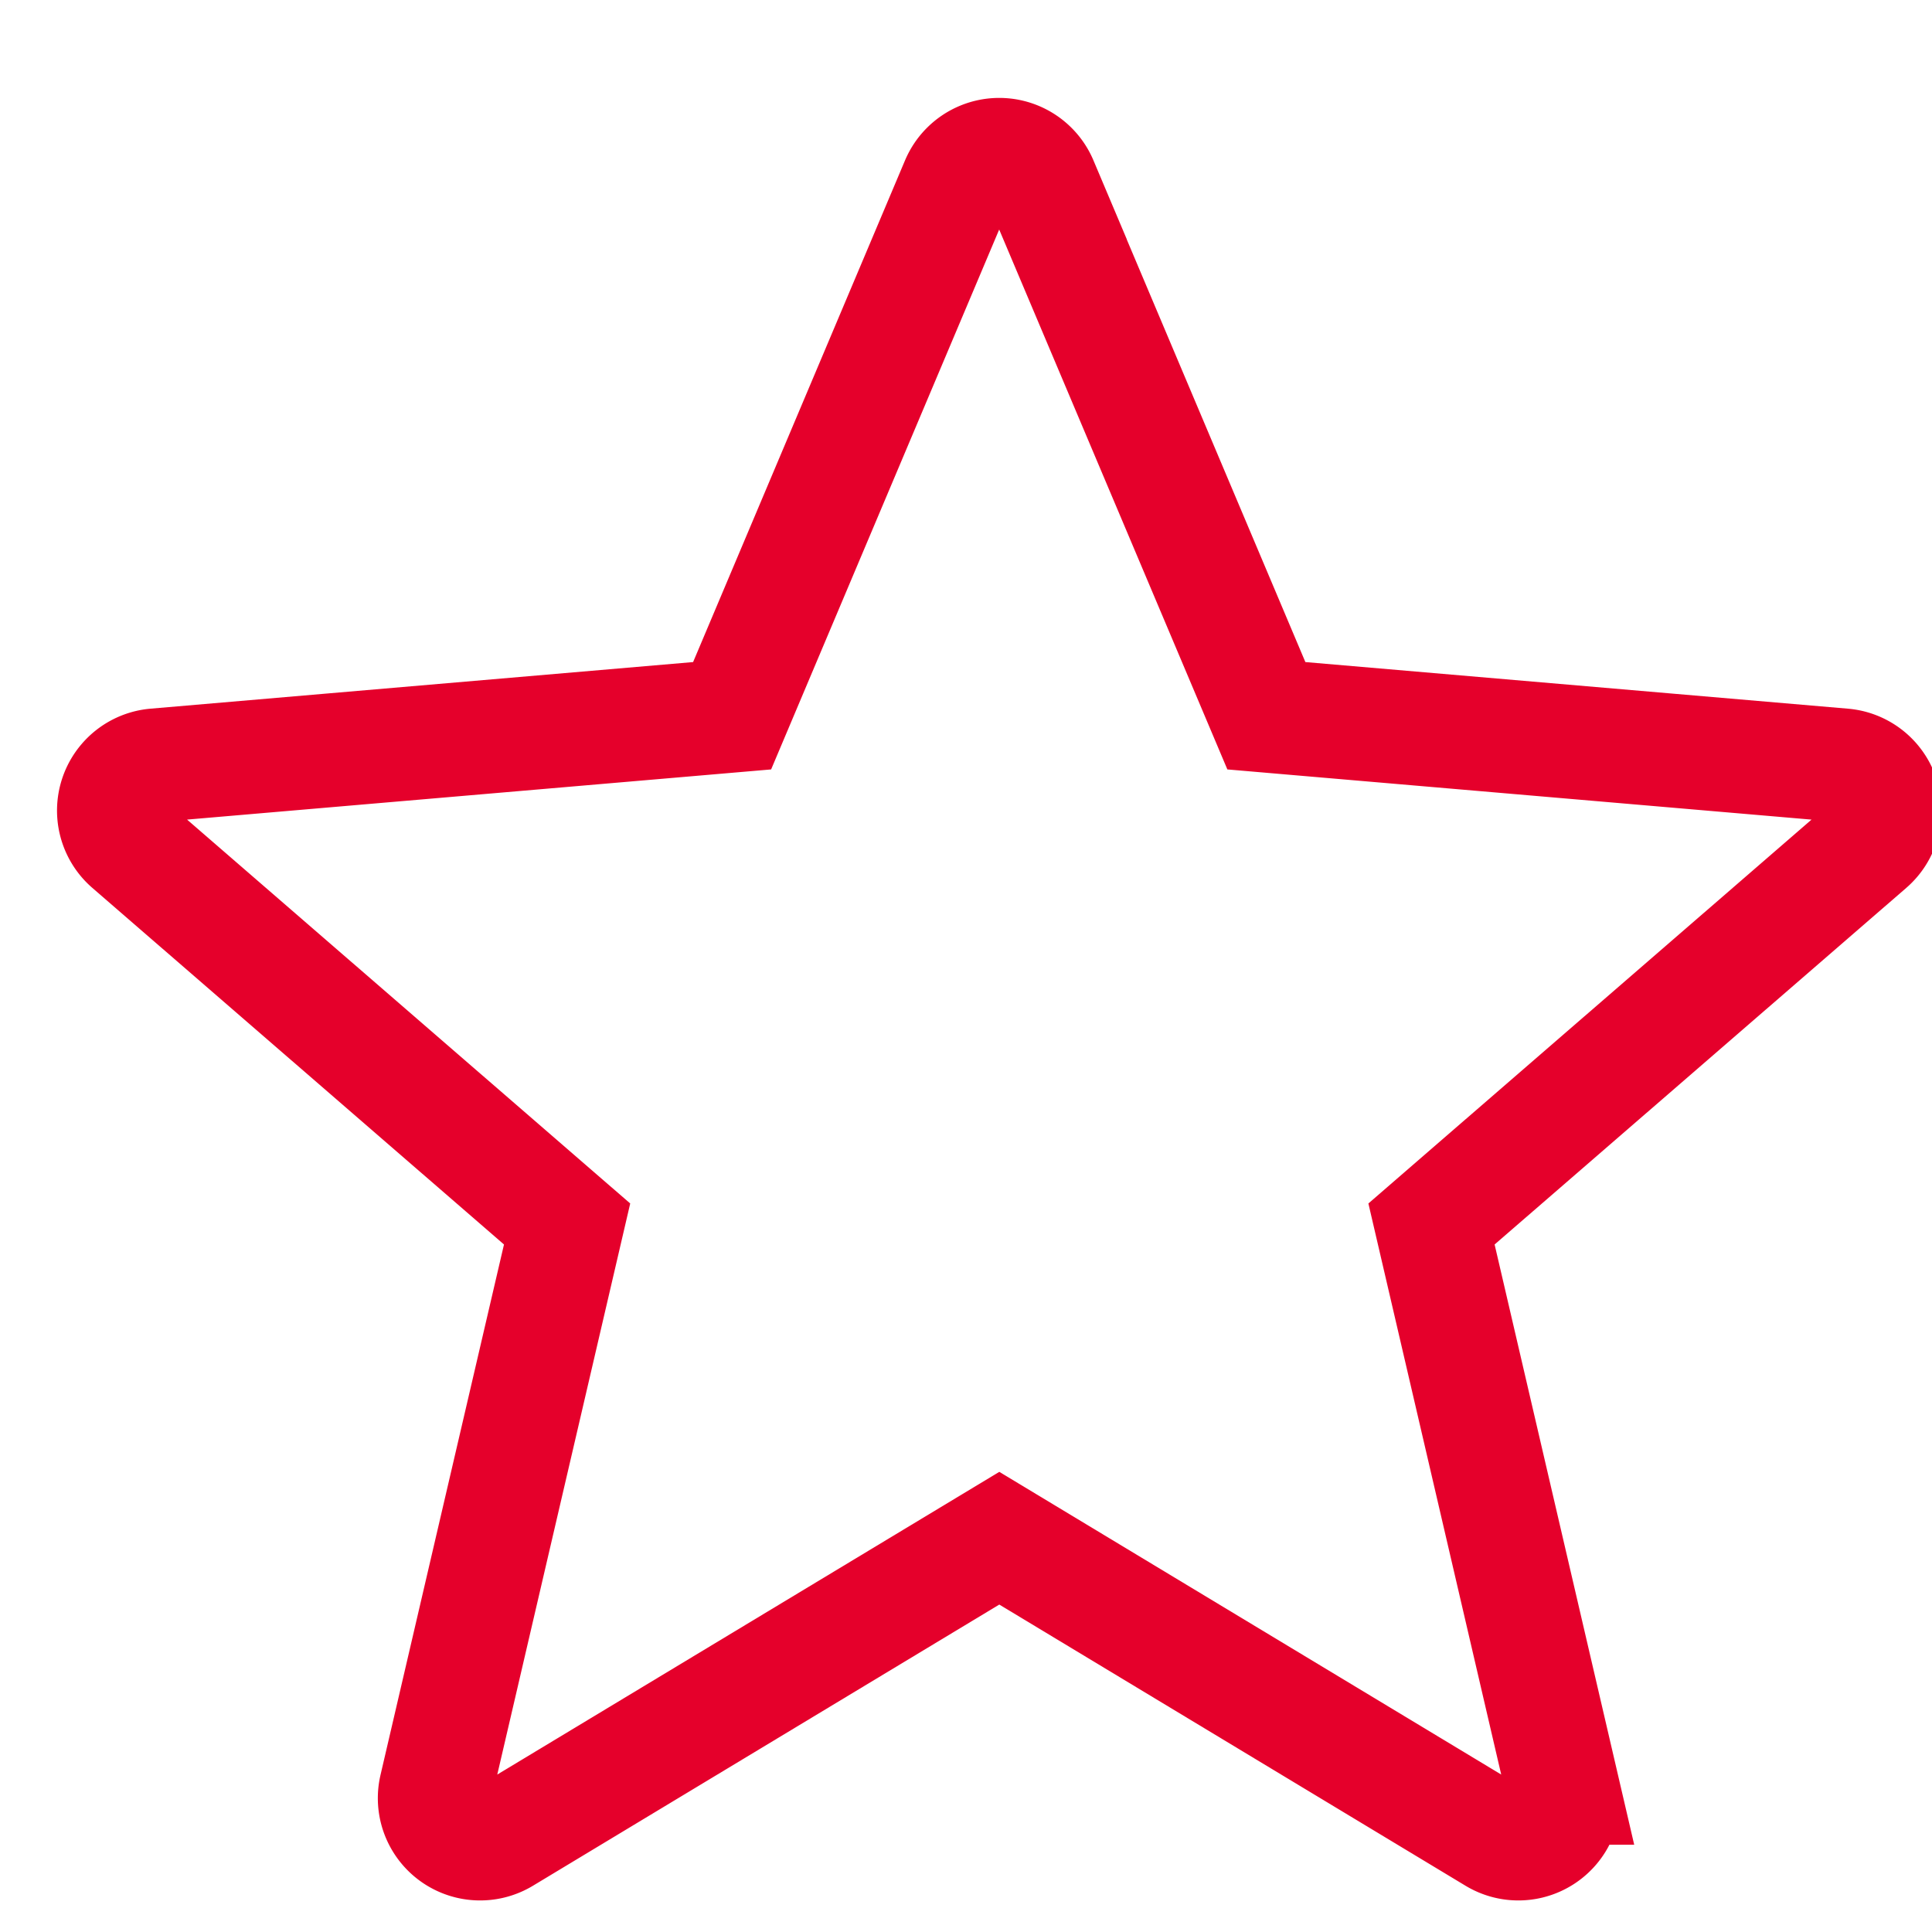 <svg width="17" height="17" xmlns="http://www.w3.org/2000/svg"><g id="Page-1" stroke="none" stroke-width="1" fill="none" fill-rule="evenodd"><g id="Kupa-shop---catalogue" transform="translate(-792 -1385)" fill-rule="nonzero" stroke="#E5002B"><g id="product-card" transform="translate(660 957)"><g id="product-card/active"><g id="icons/rate-stars" transform="translate(53 429)"><g id="icons/star/inactive" transform="translate(80)"><g id="star"><path d="M8.16.606l1.983 4.692 5.075.436a.4.4 0 01.228.701l-3.85 3.335 1.154 4.962a.4.4 0 01-.596.433l-4.361-2.63-4.362 2.63a.4.4 0 01-.596-.433L3.99 9.77.139 6.434a.4.4 0 01.227-.7l5.076-.436L7.424.606a.4.4 0 01.737 0z" id="Path"/></g></g></g></g></g></g></g></svg>